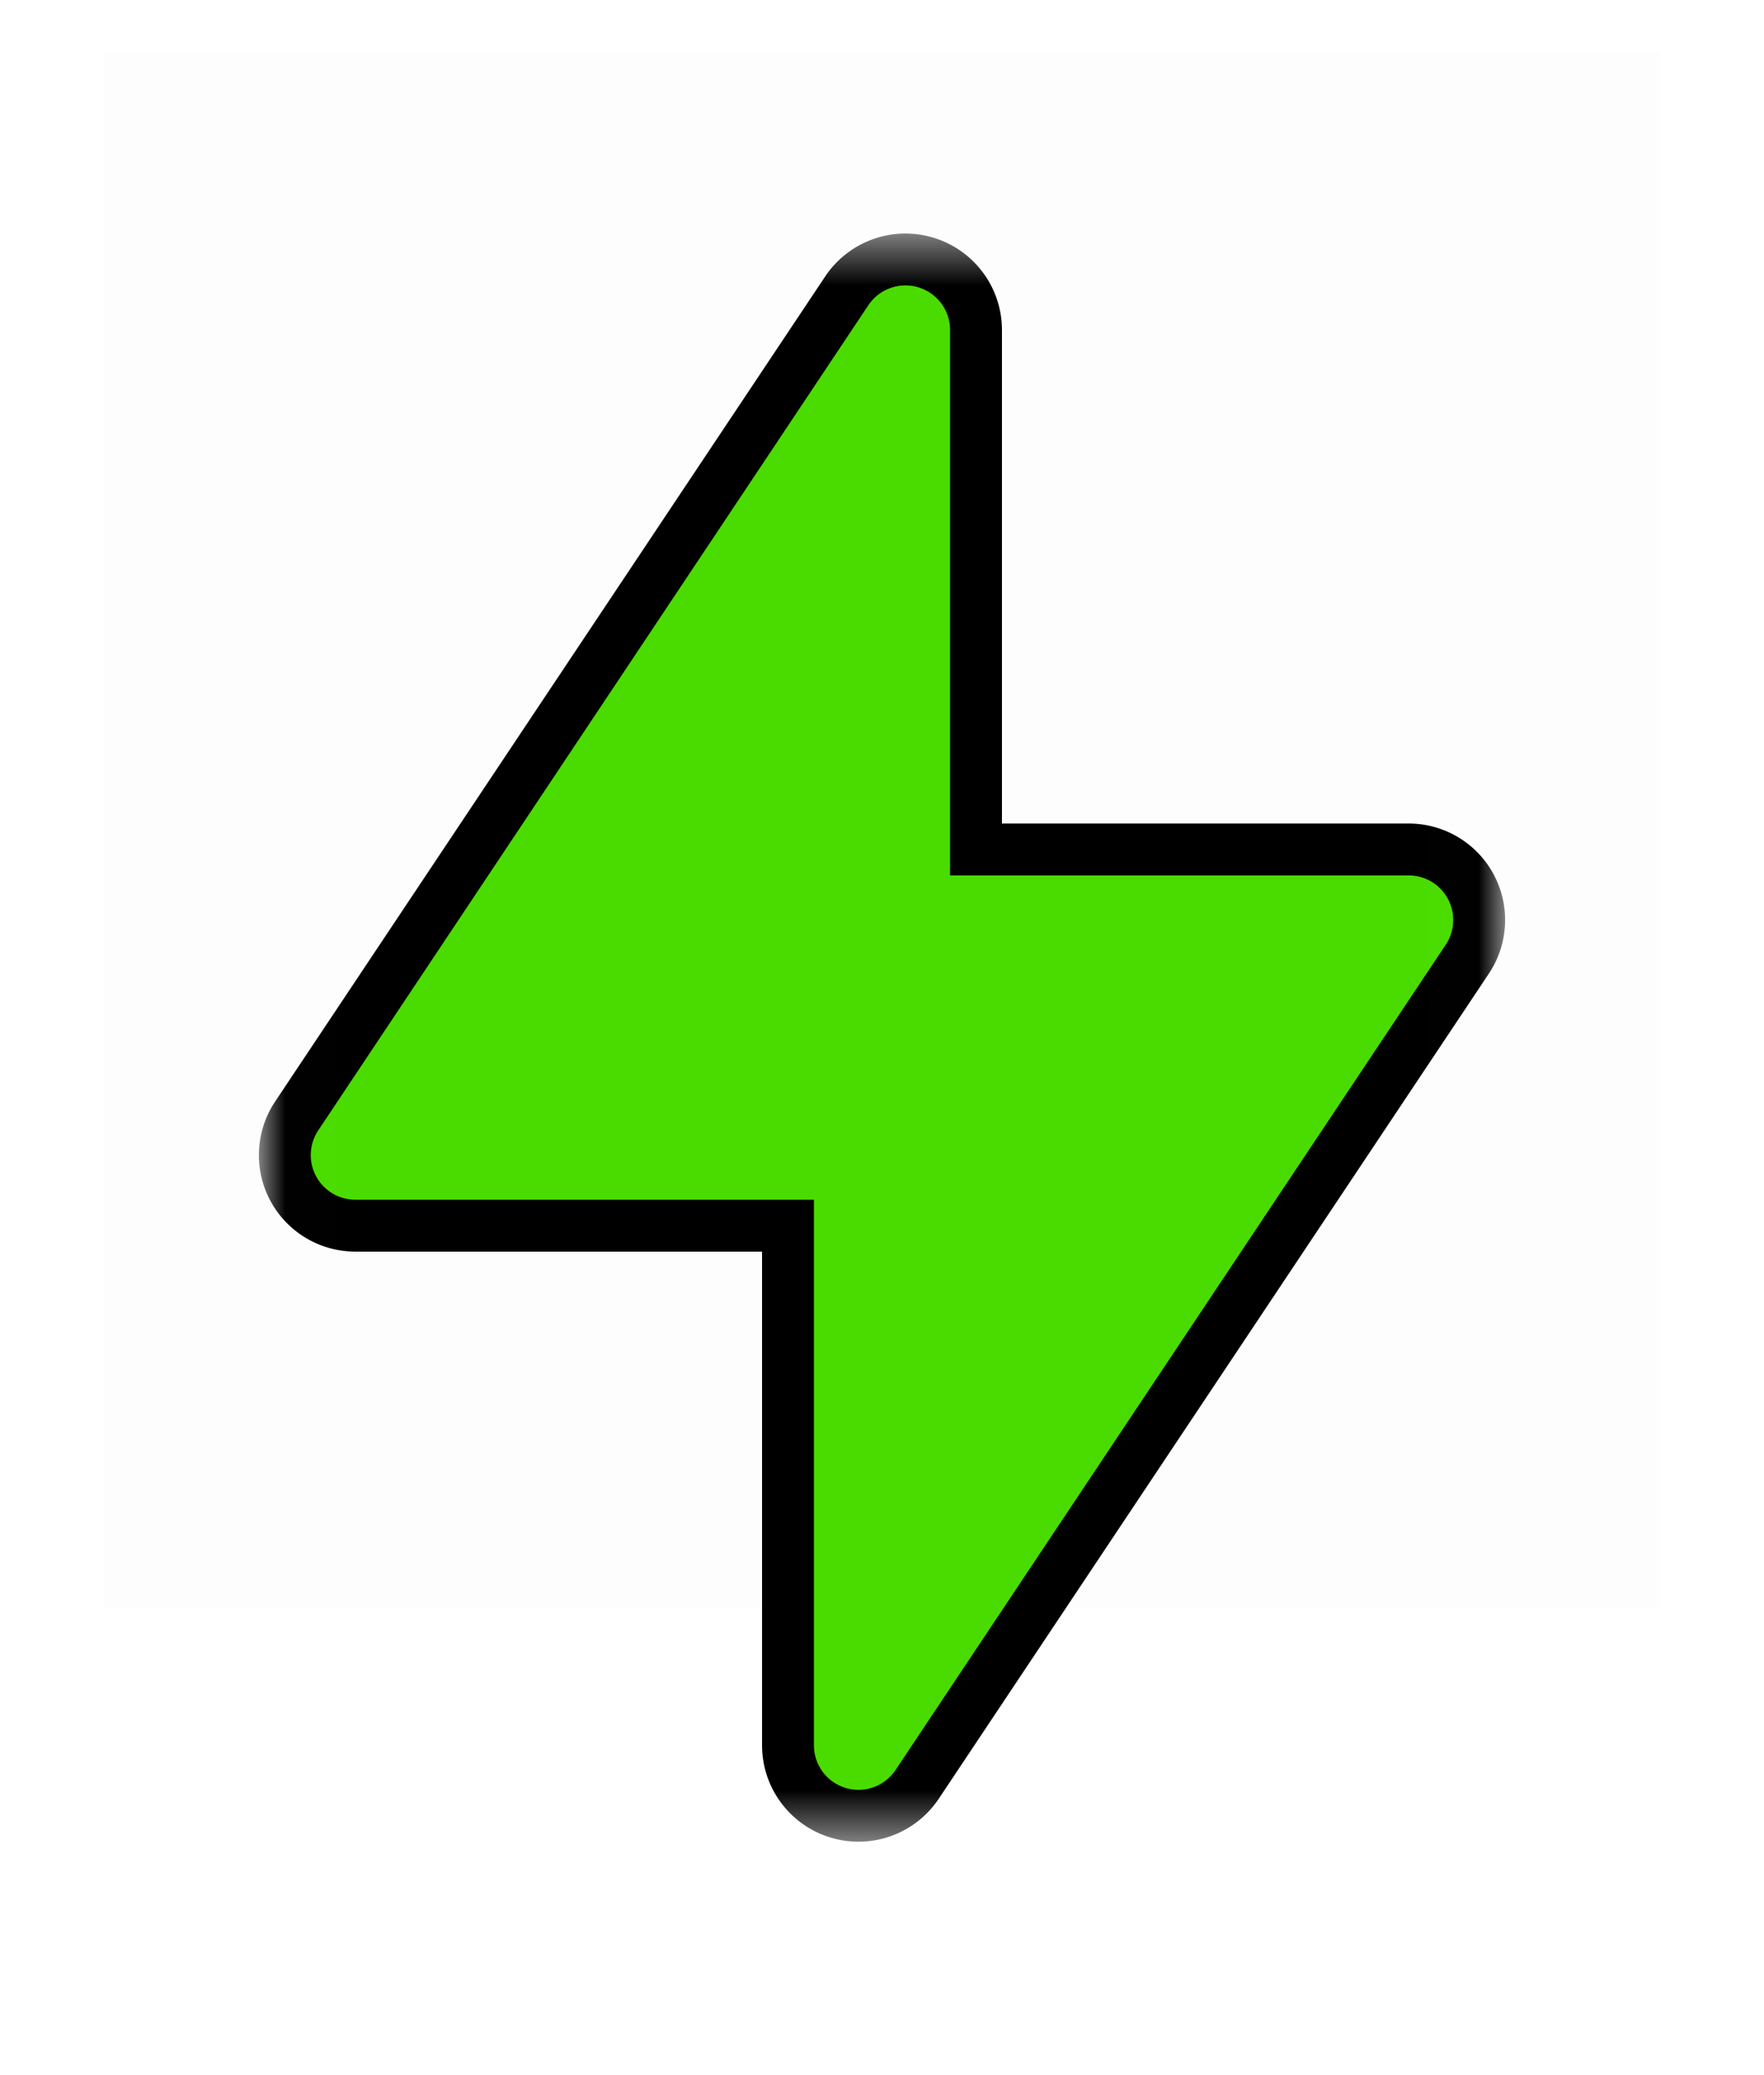 <svg xmlns="http://www.w3.org/2000/svg" width="34" height="40" fill="none" viewBox="0 0 34 40">
  <path fill="#000" fill-opacity=".01" fill-rule="evenodd" d="M2 31h30V1H2v30Z" clip-rule="evenodd"/>
  <g filter="url(#a)">
    <mask id="b" width="26" height="32" x="4" y="0" maskUnits="userSpaceOnUse" style="mask-type:alpha">
      <path fill="#fff" fill-rule="evenodd" stroke="#fff" d="M5.489 1H28.51v30H5.49V1Z" clip-rule="evenodd"/>
    </mask>
    <g mask="url(#b)">
      <path fill="#4ADC00" fill-rule="evenodd" d="m17.678 30.395 10.604-15.907a1.36 1.36 0 0 0-1.13-2.114h-8.34V2.36a1.36 1.36 0 0 0-2.49-.755L5.718 17.512a1.36 1.36 0 0 0 1.13 2.114h8.34V29.64a1.359 1.359 0 0 0 2.49.755" clip-rule="evenodd"/>
      <path stroke="#000" d="m17.678 30.395 10.604-15.907a1.36 1.36 0 0 0-1.13-2.114h-8.34V2.36a1.36 1.36 0 0 0-2.49-.755L5.718 17.512a1.36 1.36 0 0 0 1.13 2.114h8.34V29.64a1.359 1.359 0 0 0 2.49.755"/>
    </g>
  </g>
  <defs>
    <filter id="a" width="32.023" height="38.999" x=".989" y=".5" color-interpolation-filters="sRGB" filterUnits="userSpaceOnUse">
      <feFlood flood-opacity="0" result="BackgroundImageFix"/>
      <feColorMatrix in="SourceAlpha" result="hardAlpha" values="0 0 0 0 0 0 0 0 0 0 0 0 0 0 0 0 0 0 127 0"/>
      <feOffset dy="4"/>
      <feGaussianBlur stdDeviation="2"/>
      <feComposite in2="hardAlpha" operator="out"/>
      <feColorMatrix values="0 0 0 0 0 0 0 0 0 0 0 0 0 0 0 0 0 0 0.25 0"/>
      <feBlend in2="BackgroundImageFix" result="effect1_dropShadow_0_4341"/>
      <feBlend in="SourceGraphic" in2="effect1_dropShadow_0_4341" result="shape"/>
    </filter>
  </defs>
</svg>
